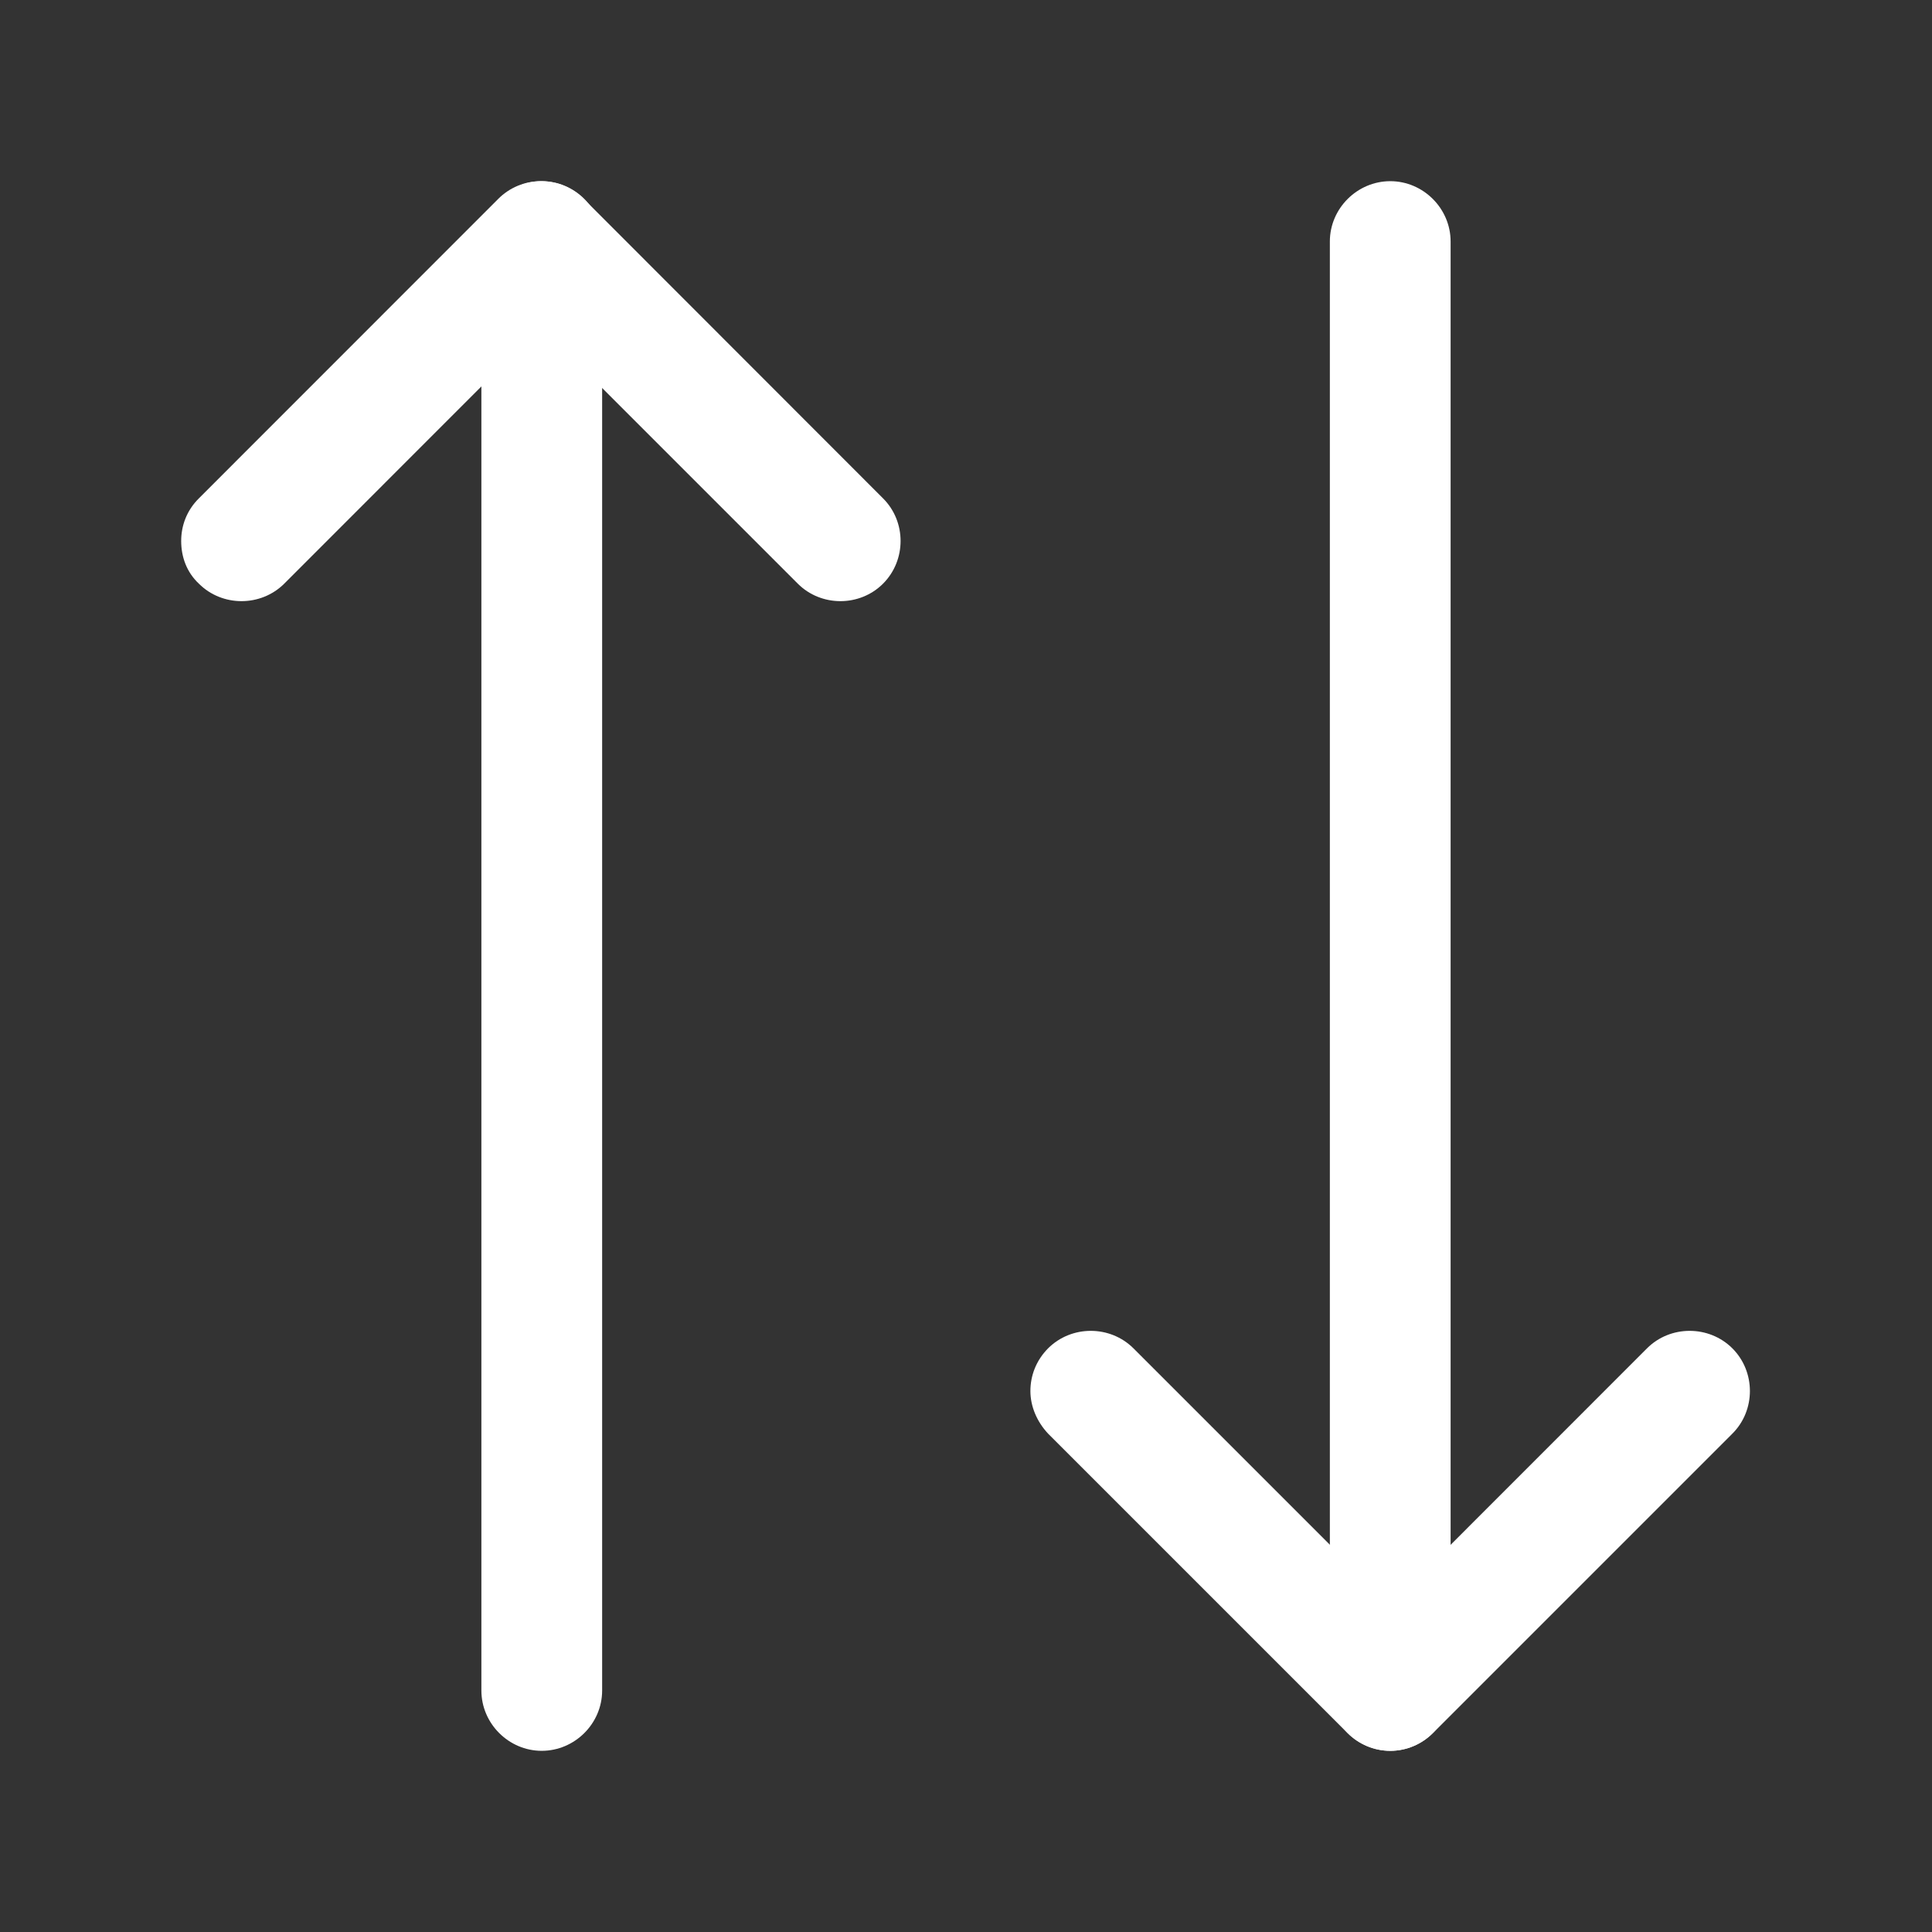 <svg width="18" height="18" viewBox="0 0 18 18" fill="none" xmlns="http://www.w3.org/2000/svg">
<rect x="0" y="0" width="18" height="18" fill="#333333" stroke="none"/>
<path d="M9.6 12.96C9.6 12.817 9.653 12.675 9.765 12.562C9.983 12.345 10.342 12.345 10.56 12.562L12.953 14.955L15.345 12.562C15.562 12.345 15.922 12.345 16.14 12.562C16.358 12.78 16.358 13.14 16.14 13.357L13.35 16.147C13.245 16.252 13.102 16.312 12.953 16.312C12.803 16.312 12.66 16.252 12.555 16.147L9.765 13.357C9.66 13.245 9.6 13.102 9.6 12.96Z" fill="white"/>
<path d="M12.39 15.75L12.39 2.25C12.39 1.942 12.645 1.688 12.953 1.688C13.26 1.688 13.515 1.942 13.515 2.25L13.515 15.75C13.515 16.058 13.26 16.312 12.953 16.312C12.645 16.312 12.39 16.058 12.39 15.75Z" fill="white"/>
<path d="M1.688 5.04C1.688 4.897 1.74 4.755 1.853 4.643L4.643 1.852C4.748 1.747 4.89 1.688 5.04 1.688C5.19 1.688 5.333 1.747 5.438 1.852L8.227 4.643C8.445 4.86 8.445 5.22 8.227 5.438C8.01 5.655 7.65 5.655 7.433 5.438L5.04 3.045L2.648 5.438C2.43 5.655 2.07 5.655 1.853 5.438C1.74 5.332 1.688 5.19 1.688 5.04Z" fill="white"/>
<path d="M4.485 15.75L4.485 2.25C4.485 1.942 4.74 1.688 5.047 1.688C5.355 1.688 5.61 1.942 5.61 2.25L5.61 15.75C5.61 16.058 5.355 16.312 5.047 16.312C4.74 16.312 4.485 16.058 4.485 15.75Z" fill="white"/>
</svg>
